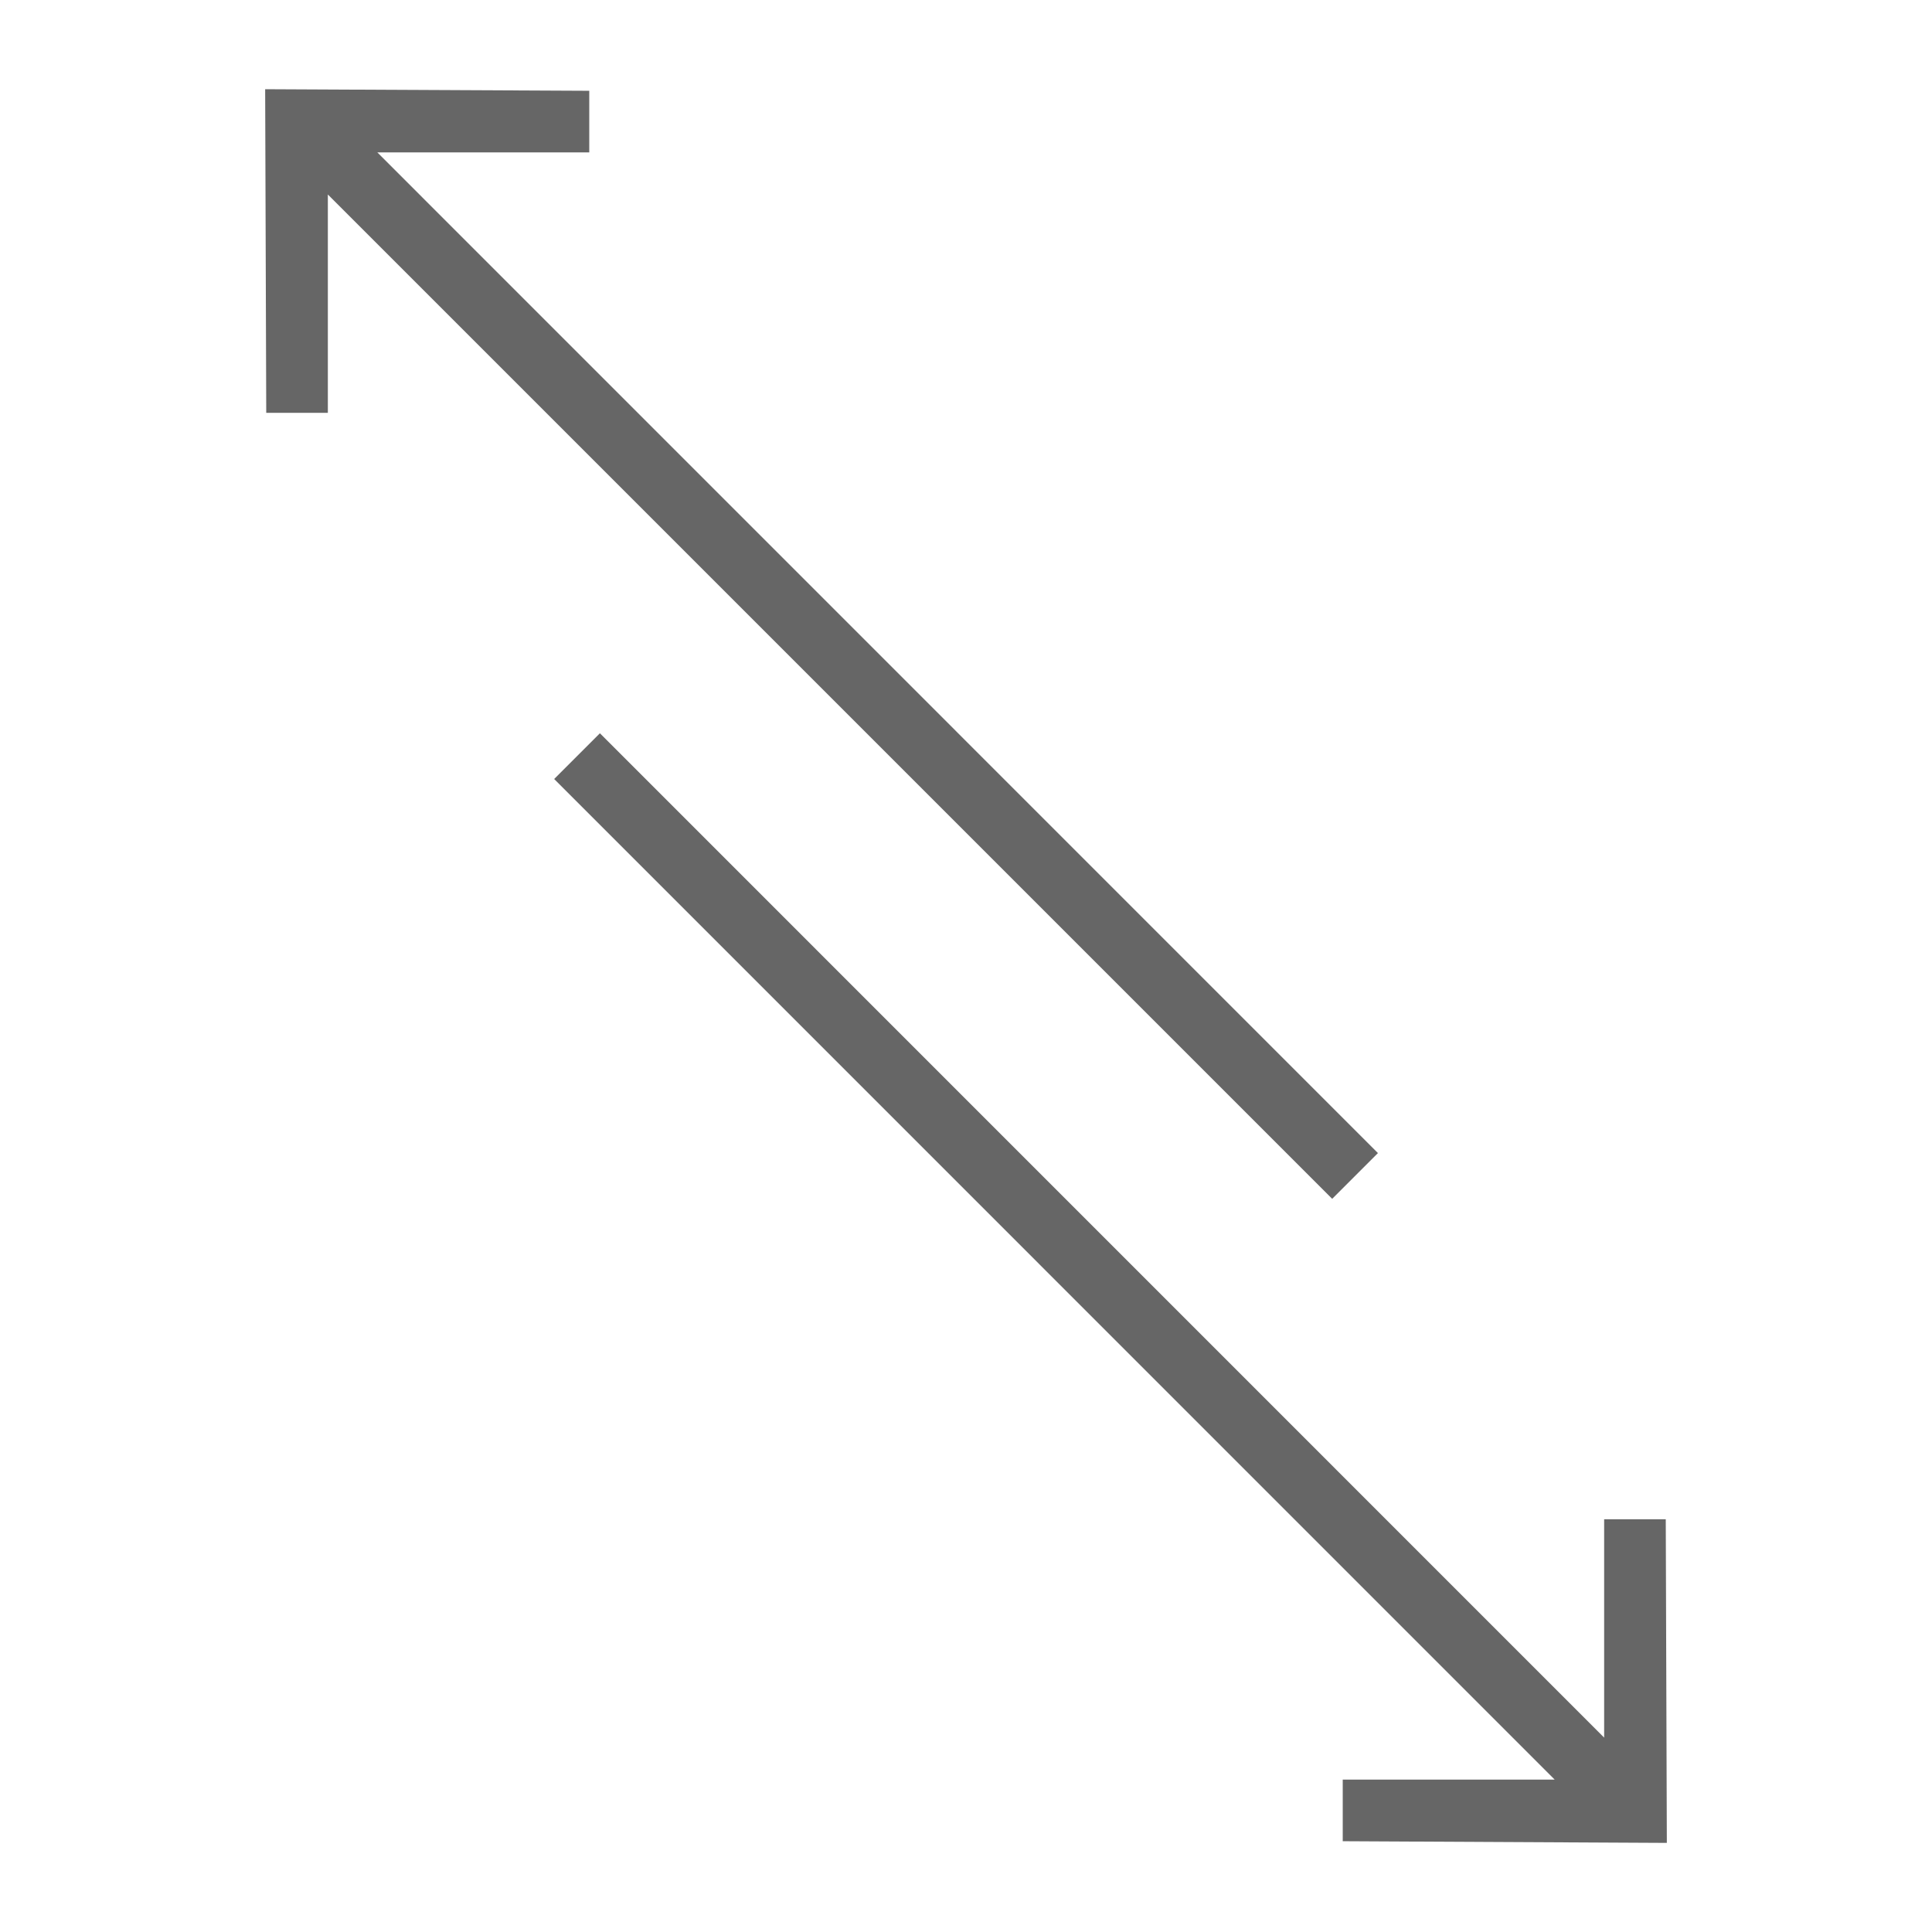 <?xml version="1.0" encoding="iso-8859-1"?>
<!-- Generator: Adobe Illustrator 19.1.0, SVG Export Plug-In . SVG Version: 6.00 Build 0)  -->
<svg xmlns="http://www.w3.org/2000/svg" xmlns:xlink="http://www.w3.org/1999/xlink" version="1.1" id="Capa_1" x="0px" y="0px" viewBox="30 30 196 196" style="enable-background:new 0 0 485 485;" xml:space="preserve" width="512px" height="512px" fill="#666">
<g>
	<g>
		<path d="M68.28 45.46h21.5v-6.25l-32.88-.16.11 32.83h6.25V49.73l101.89 101.89 4.64-4.64L68.28 45.46zM187.72 210.54h-21.5v6.25l32.88.17-.11-32.83h-6.25v22.15L90.86 104.39l-4.64 4.64 101.5 101.51z"/>
	</g>
</g>
</svg>
